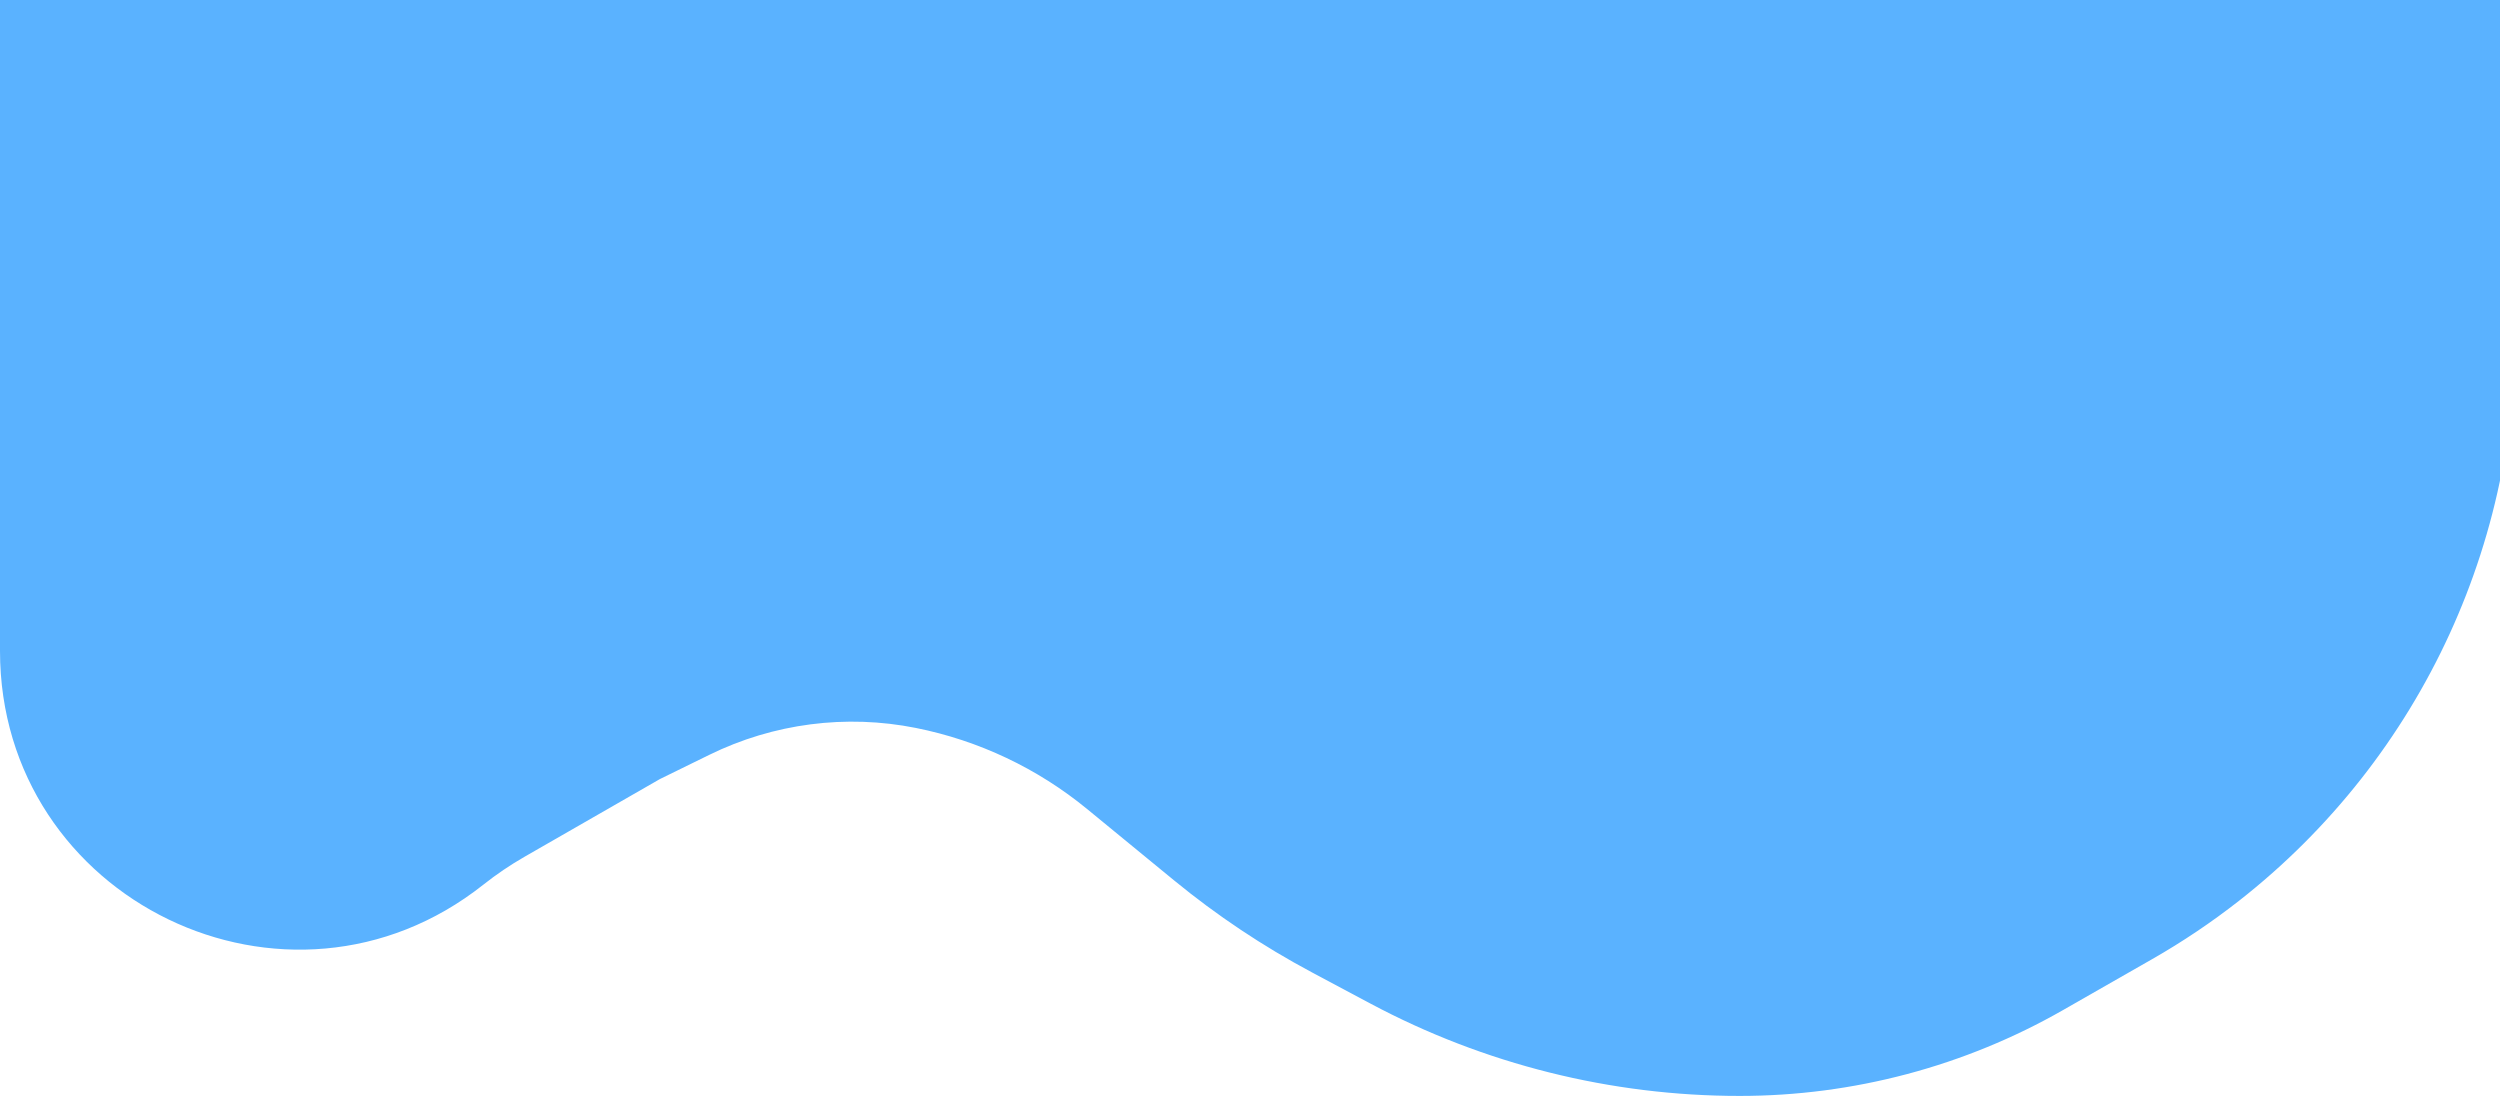 <svg width="430" height="189" viewBox="0 0 430 189" fill="none" xmlns="http://www.w3.org/2000/svg">
<path d="M0 0H430L432.455 51.545C434.365 91.66 416.704 130.21 385.078 154.961V154.961C380.366 158.649 375.392 161.99 370.196 164.959L354.846 173.731C337.909 183.409 318.739 188.5 299.231 188.5V188.5C277.085 188.5 255.278 183.048 235.737 172.626L225.623 167.232C217.228 162.755 209.296 157.461 201.941 151.426L186.978 139.149C178.457 132.157 168.347 127.369 157.538 125.208V125.208C145.515 122.803 133.034 124.424 122.024 129.821L113.5 134L90.223 147.363C87.744 148.786 85.375 150.391 83.135 152.165V152.165C49.511 178.792 0 154.845 0 111.954V0Z" fill="#5AB2FF"/>
</svg>
